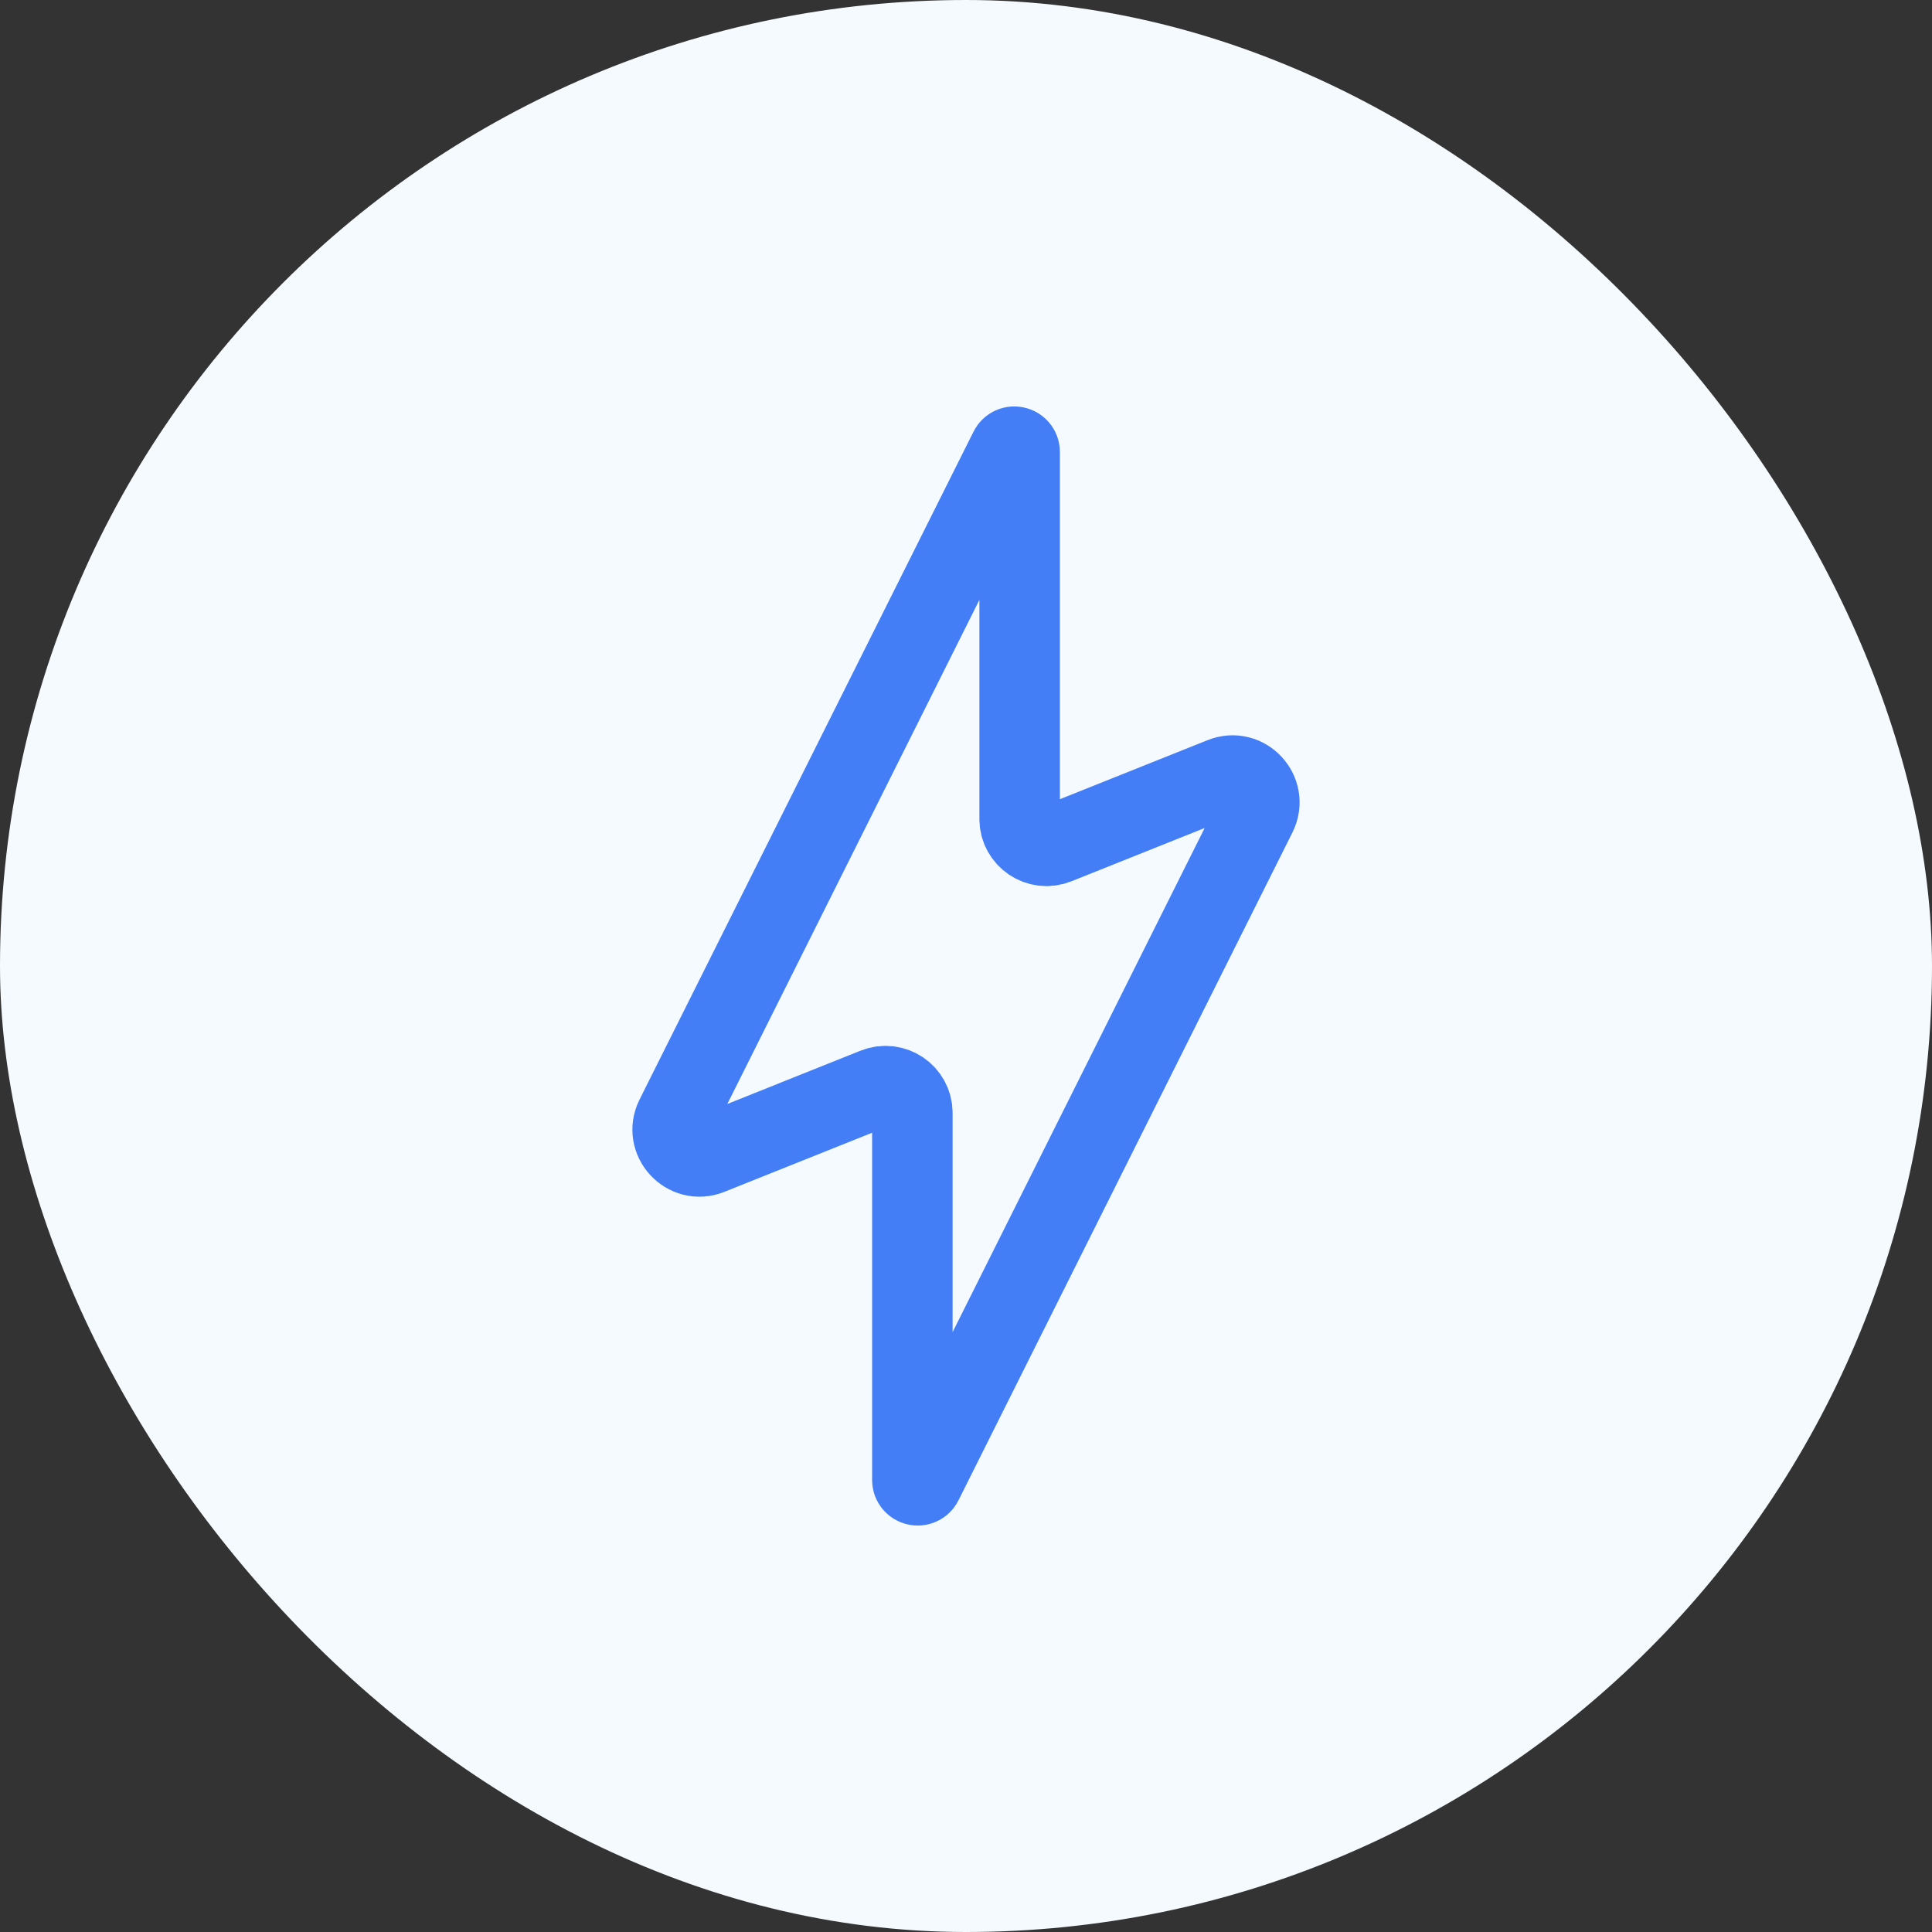 <svg width="48" height="48" viewBox="0 0 48 48" fill="none" xmlns="http://www.w3.org/2000/svg">
<rect x="0" y="0" width="48" height="48" fill="#333333" stroke="none"/>
<rect width="48" height="48" rx="24" fill="#F5FAFF"/>
<path d="M16.784 27.765L25.081 11.172C25.144 11.046 25.333 11.091 25.333 11.231V20.348C25.333 20.82 25.81 21.142 26.248 20.967L30.372 19.318C30.941 19.09 31.49 19.686 31.216 20.235L22.919 36.828C22.856 36.954 22.667 36.909 22.667 36.768V27.651C22.667 27.179 22.19 26.857 21.752 27.032L17.628 28.682C17.059 28.91 16.51 28.313 16.784 27.765Z" stroke="#437EF7" stroke-width="2" stroke-linecap="round"/>
</svg>
